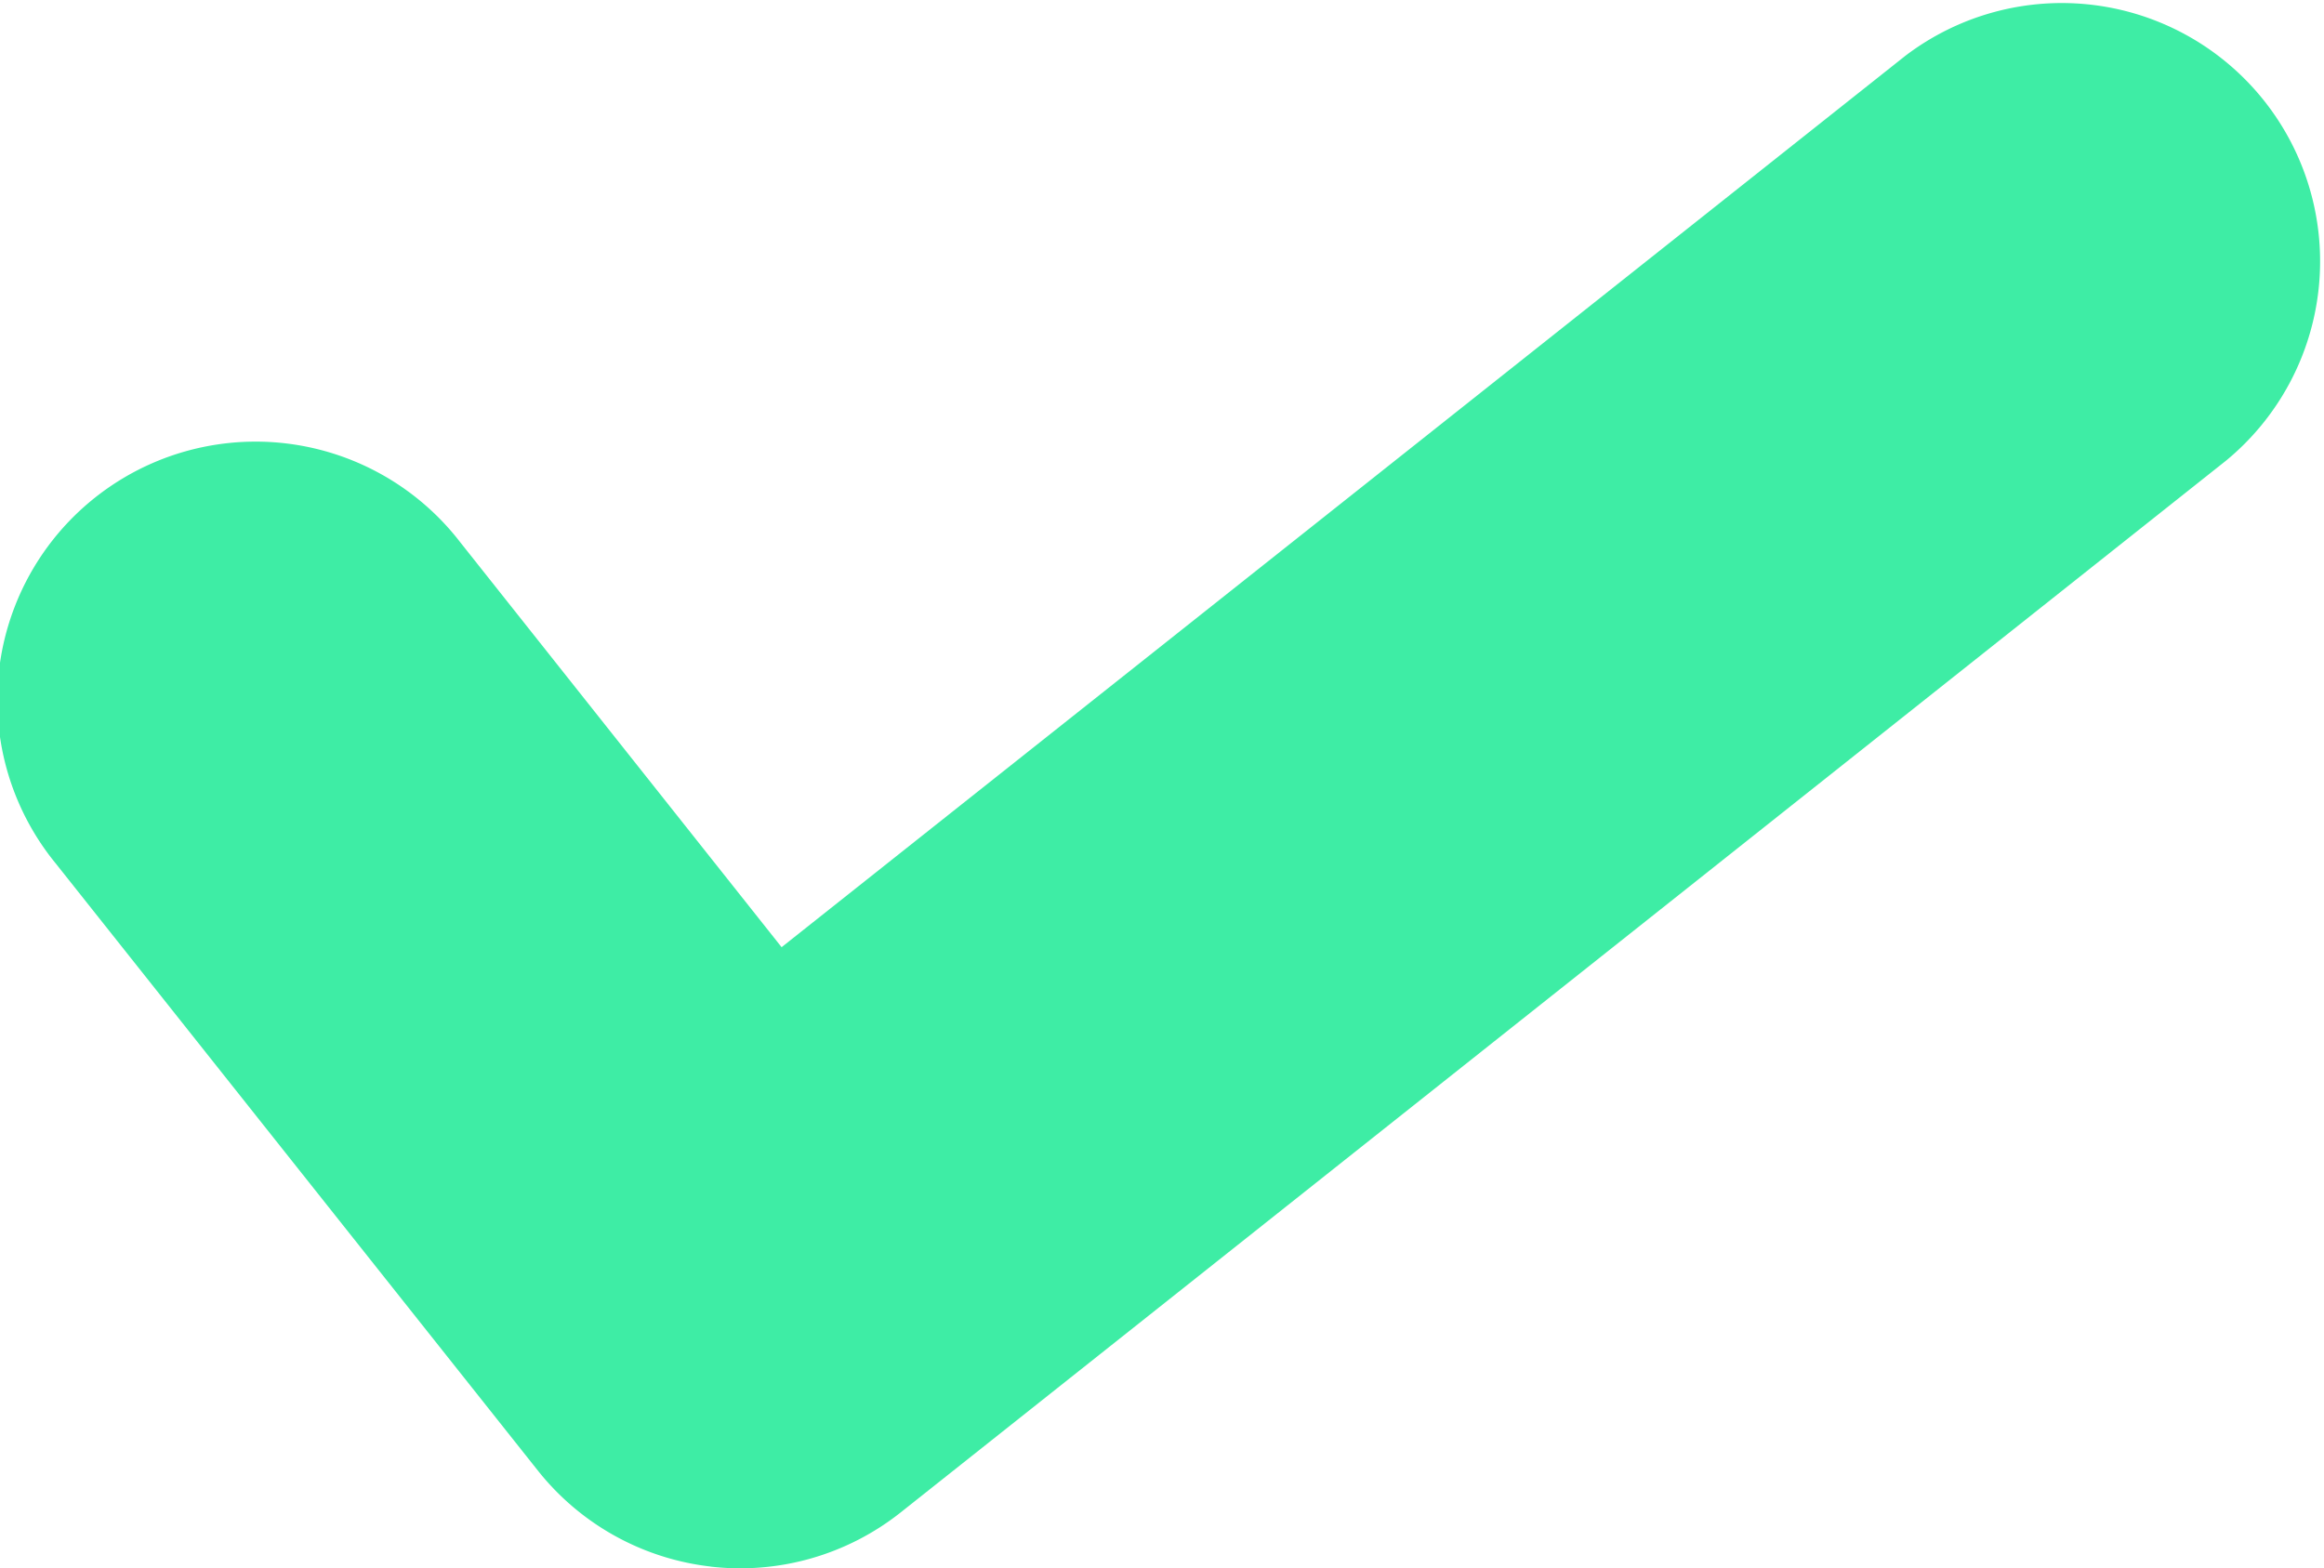 <svg id="Laag_1" data-name="Laag 1" xmlns="http://www.w3.org/2000/svg" viewBox="0 0 337.39 227.71"><title>ja</title><path d="M414.47,346.87a37.48,37.48,0,0,1-25.09-13.94l-70-88.16a37.5,37.5,0,1,1,58.74-46.62l46.65,58.79L587.89,127.53a37.5,37.5,0,0,1,46.61,58.74L442.07,339a37.49,37.49,0,0,1-27.6,7.88h0Zm0,0" transform="translate(-311.3 -119.41)" fill="#3eeda5"/></svg>